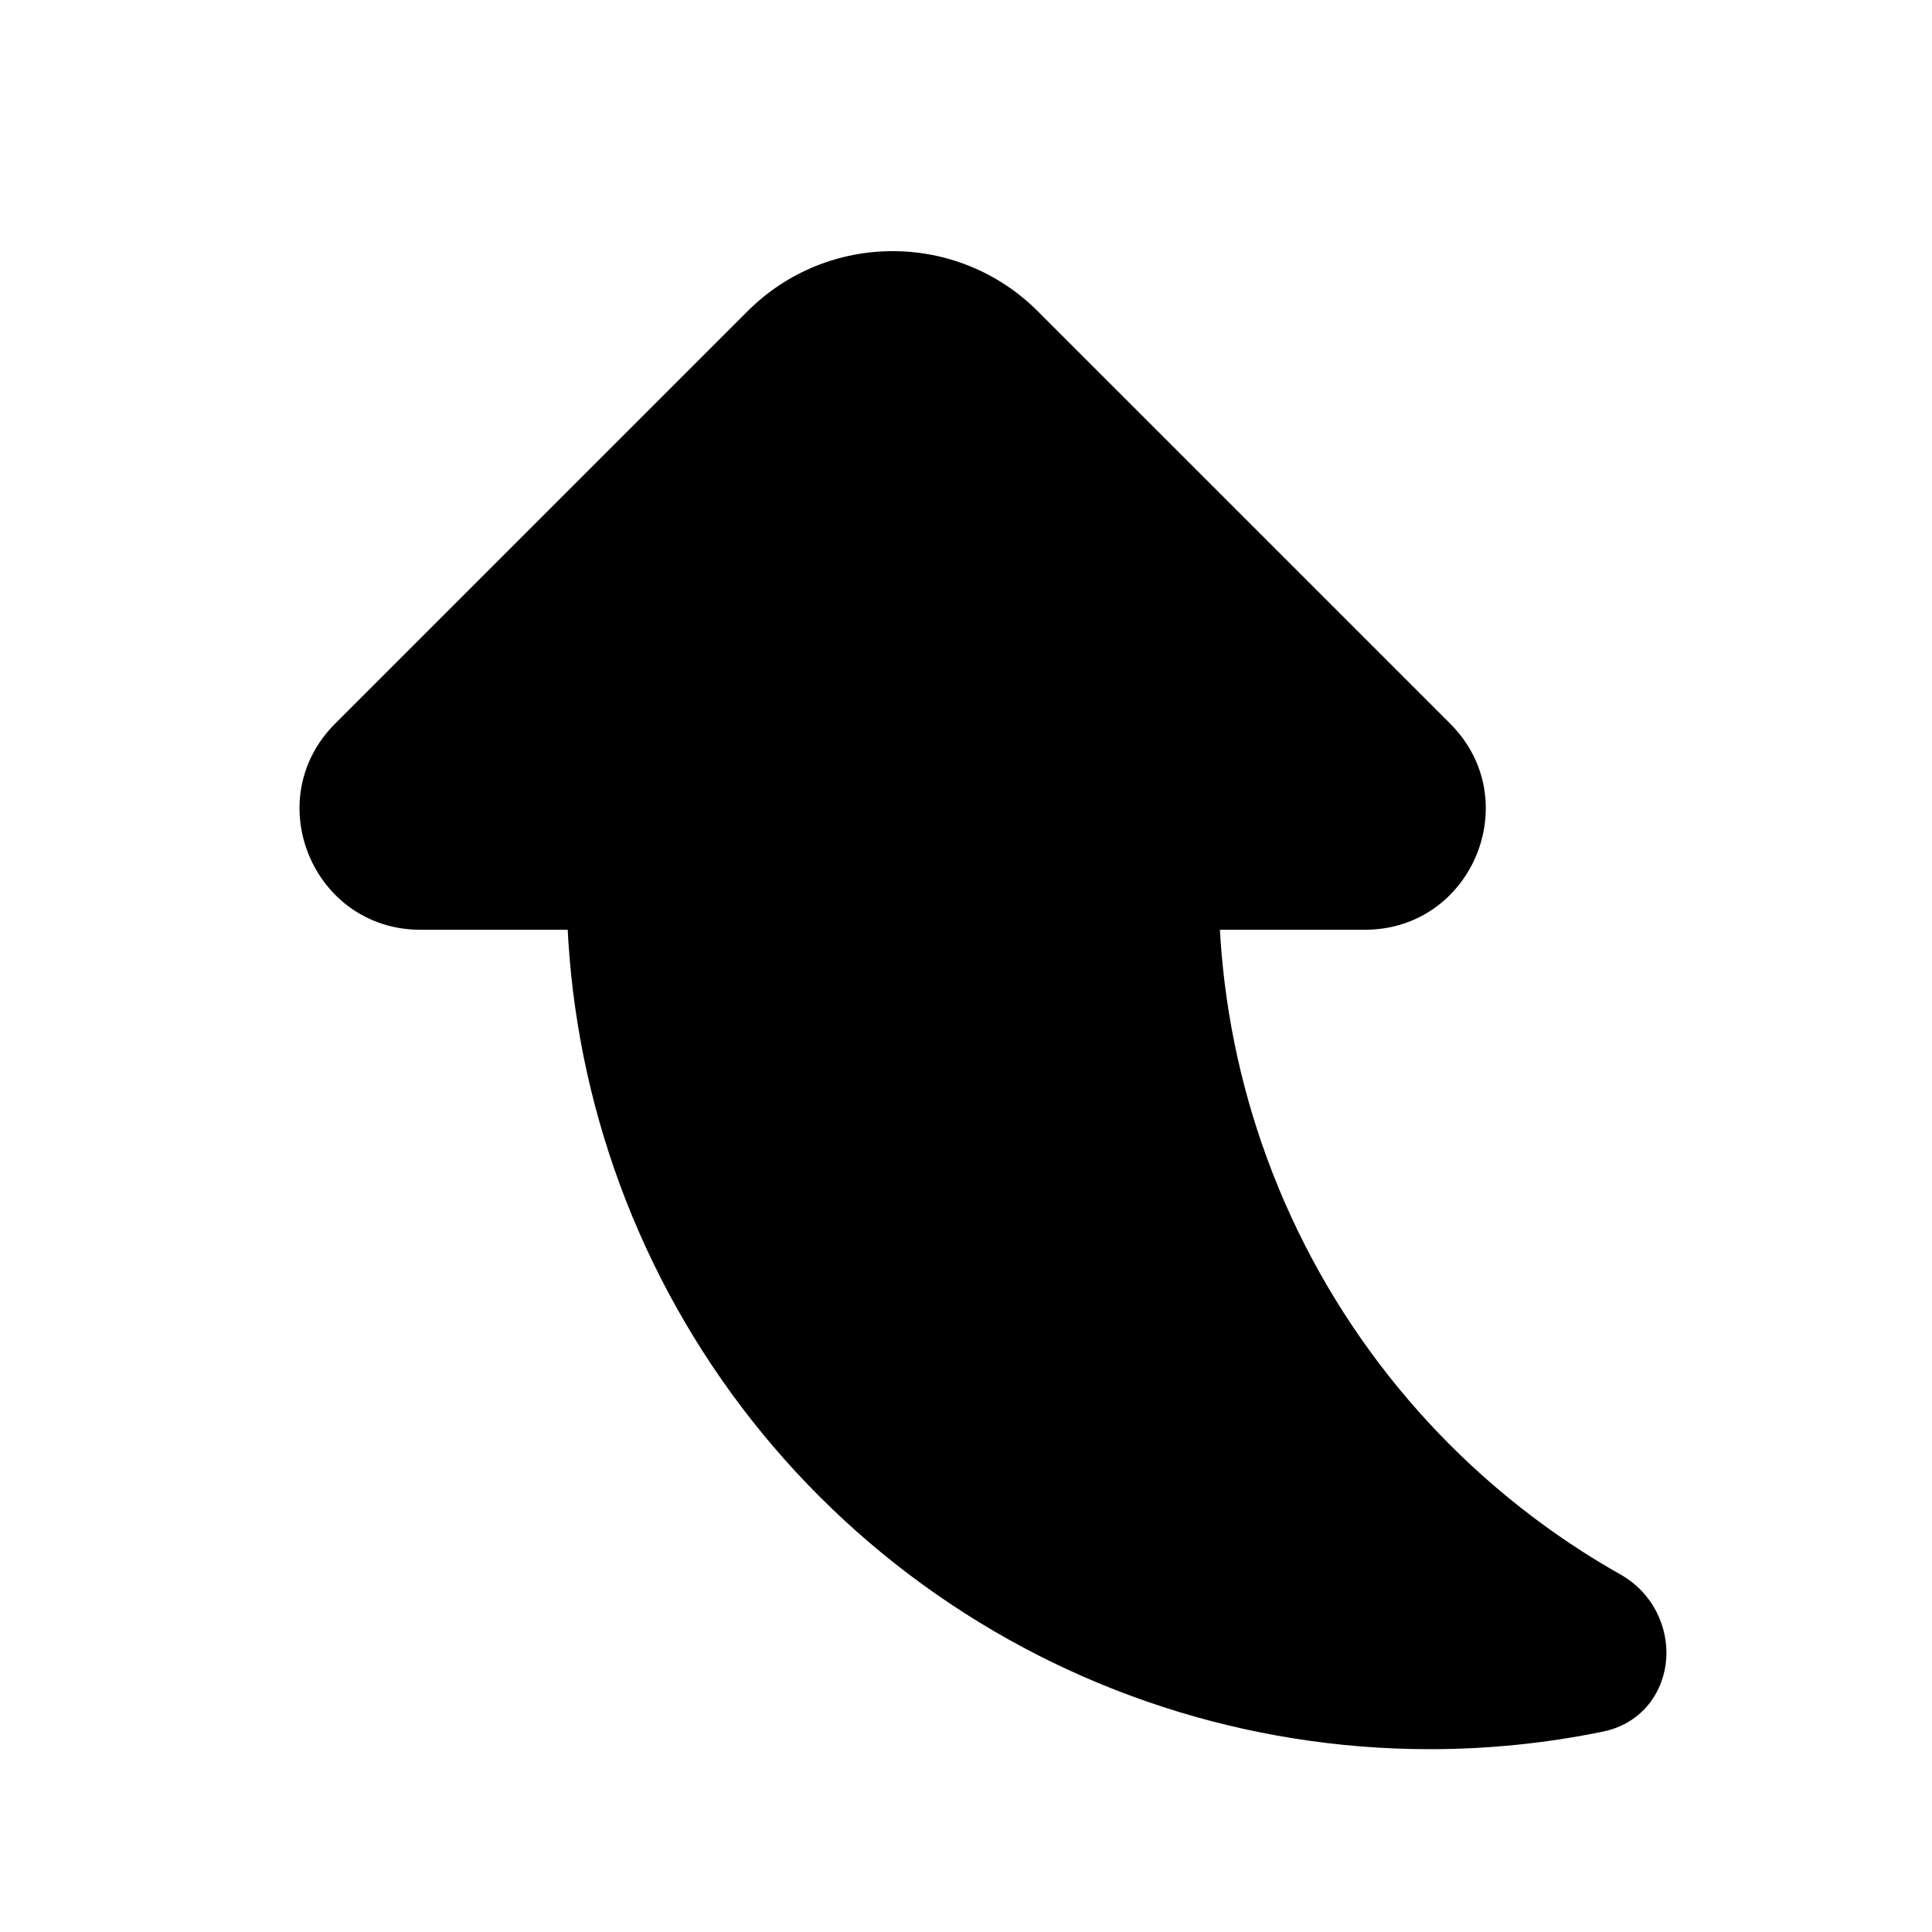 <svg viewBox="0 0 80 80" fill="none">
  <path fill-rule="evenodd" clip-rule="evenodd" d="M48.965 37L56.513 37C59.632 37 61.193 33.23 58.988 31.025L57.963 30L41.913 13.95C39.179 11.216 34.747 11.216 32.013 13.95L15.963 30L14.938 31.025C12.733 33.23 14.295 37 17.413 37L24.963 37C24.994 40.468 25.552 43.932 26.637 47.272C28.872 54.148 33.225 60.141 39.075 64.391C44.924 68.641 51.969 70.93 59.2 70.93C61.52 70.93 63.822 70.694 66.071 70.233C67.882 69.862 67.972 67.412 66.362 66.502C65.232 65.864 64.135 65.159 63.077 64.391C57.228 60.141 52.874 54.148 50.639 47.272C49.554 43.932 48.996 40.468 48.965 37Z" fill="currentColor" />
  <path d="M48.965 37L48.965 35.5C48.565 35.5 48.181 35.66 47.9 35.944C47.618 36.228 47.462 36.613 47.465 37.013L48.965 37ZM58.988 31.025L60.049 29.964L60.049 29.964L58.988 31.025ZM57.963 30L56.902 31.061L56.902 31.061L57.963 30ZM41.913 13.95L42.973 12.889L41.913 13.95ZM32.013 13.95L30.953 12.889L30.953 12.889L32.013 13.95ZM15.963 30L14.902 28.939L14.902 28.939L15.963 30ZM14.938 31.025L15.999 32.086L15.999 32.086L14.938 31.025ZM17.413 37L17.413 35.5L17.413 35.5L17.413 37ZM24.963 37L26.463 36.986C26.455 36.163 25.786 35.5 24.963 35.5L24.963 37ZM26.637 47.272L28.064 46.808L28.064 46.808L26.637 47.272ZM39.075 64.391L39.957 63.177L39.957 63.177L39.075 64.391ZM66.071 70.233L65.77 68.764L66.071 70.233ZM66.362 66.502L65.625 67.808L65.625 67.808L66.362 66.502ZM63.077 64.391L63.959 63.177L63.959 63.177L63.077 64.391ZM50.639 47.272L52.066 46.808L50.639 47.272ZM56.513 35.5L48.965 35.5L48.965 38.5L56.513 38.5L56.513 35.5ZM57.928 32.086C59.187 33.346 58.295 35.5 56.513 35.5L56.513 38.5C60.968 38.5 63.199 33.114 60.049 29.964L57.928 32.086ZM56.902 31.061L57.928 32.086L60.049 29.964L59.024 28.939L56.902 31.061ZM40.852 15.01L56.902 31.061L59.024 28.939L42.973 12.889L40.852 15.01ZM33.074 15.01C35.222 12.863 38.704 12.863 40.852 15.01L42.973 12.889C39.654 9.57 34.272 9.57 30.953 12.889L33.074 15.01ZM17.024 31.061L33.074 15.01L30.953 12.889L14.902 28.939L17.024 31.061ZM15.999 32.086L17.024 31.061L14.902 28.939L13.877 29.964L15.999 32.086ZM17.413 35.5C15.631 35.5 14.739 33.346 15.999 32.086L13.877 29.964C10.727 33.114 12.958 38.5 17.413 38.5L17.413 35.5ZM24.963 35.5L17.413 35.5L17.413 38.5L24.963 38.5L24.963 35.5ZM23.463 37.013C23.495 40.633 24.078 44.25 25.211 47.735L28.064 46.808C27.026 43.615 26.493 40.303 26.463 36.986L23.463 37.013ZM25.211 47.735C27.543 54.913 32.087 61.168 38.193 65.604L39.957 63.177C34.363 59.114 30.2 53.383 28.064 46.808L25.211 47.735ZM38.193 65.604C44.299 70.04 51.652 72.43 59.2 72.43L59.2 69.43C52.286 69.43 45.55 67.241 39.957 63.177L38.193 65.604ZM59.2 72.43C61.622 72.43 64.024 72.184 66.372 71.703L65.77 68.764C63.619 69.204 61.419 69.43 59.2 69.43L59.2 72.43ZM66.372 71.703C68.033 71.362 68.913 70.013 68.997 68.662C69.078 67.356 68.439 65.952 67.1 65.196L65.625 67.808C65.896 67.962 66.017 68.238 66.003 68.477C65.996 68.589 65.96 68.654 65.938 68.682C65.925 68.698 65.89 68.739 65.77 68.764L66.372 71.703ZM67.1 65.196C66.019 64.586 64.971 63.912 63.959 63.177L62.196 65.604C63.3 66.406 64.445 67.142 65.625 67.808L67.1 65.196ZM63.959 63.177C58.366 59.113 54.203 53.383 52.066 46.808L49.213 47.735C51.545 54.913 56.09 61.168 62.196 65.604L63.959 63.177ZM52.066 46.808C51.029 43.615 50.495 40.303 50.465 36.986L47.465 37.013C47.498 40.633 48.08 44.249 49.213 47.735L52.066 46.808Z" fill="currentColor" />
</svg>